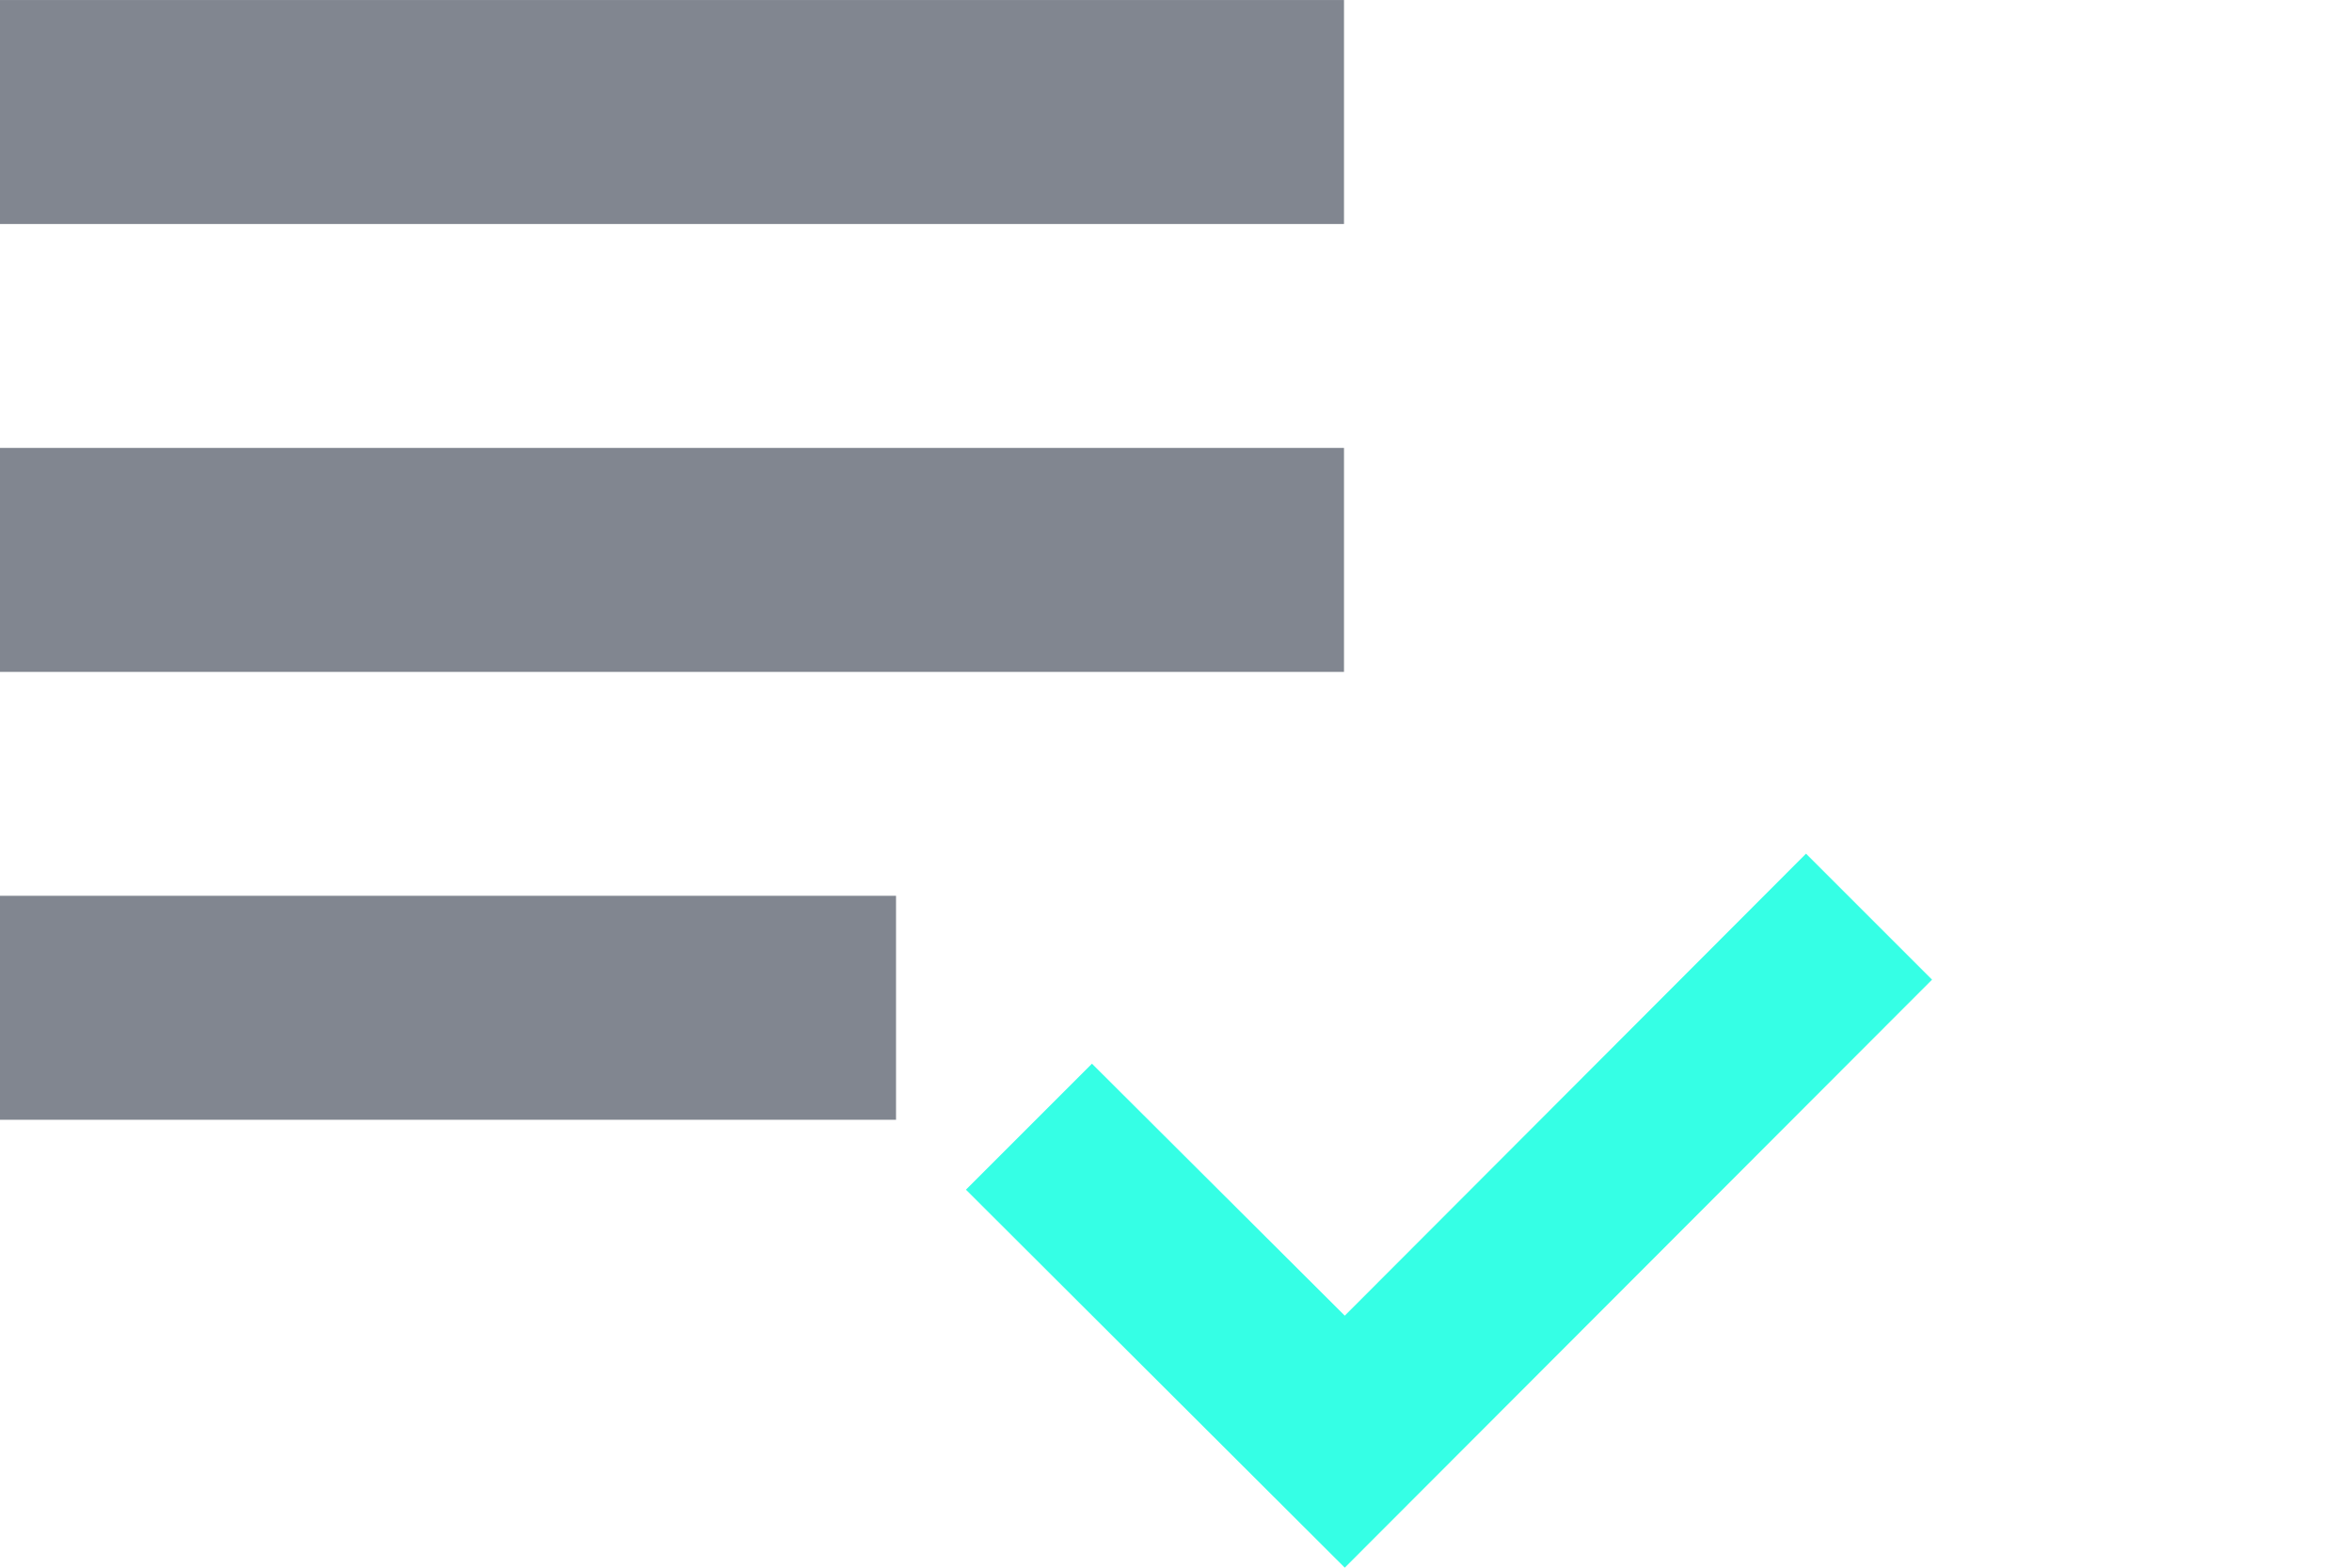 <?xml version="1.0" encoding="UTF-8"?>
<!DOCTYPE svg PUBLIC "-//W3C//DTD SVG 1.1//EN" "http://www.w3.org/Graphics/SVG/1.1/DTD/svg11.dtd">
<!-- Creator: CorelDRAW 2019 (64-Bit) -->
<svg xmlns="http://www.w3.org/2000/svg" xml:space="preserve" width="3.048mm" height="2.032mm" version="1.1" style="shape-rendering:geometricPrecision; text-rendering:geometricPrecision; image-rendering:optimizeQuality; fill-rule:evenodd; clip-rule:evenodd"
viewBox="0 0 304.78 203.18"
 xmlns:xlink="http://www.w3.org/1999/xlink">
 <defs>
  <style type="text/css">
   <![CDATA[
    .fil0 {fill:#35FFE5}
    .fil1 {fill:#818690}
   ]]>
  </style>
 </defs>
 <g id="Слой_x0020_1">
  <polygon class="fil0" points="234.03,110.64 250.36,126.97 174.26,203.18 125.17,154.19 141.5,137.86 174.26,170.52 "/>
  <polygon class="fil1" points="-0,145.13 116.11,145.13 116.11,116.1 -0,116.1 "/>
  <polygon class="fil1" points="174.16,0 -0,0 -0,29.03 174.16,29.03 "/>
  <polygon class="fil1" points="174.16,58.05 -0,58.05 -0,87.08 174.16,87.08 "/>
 </g>
</svg>
